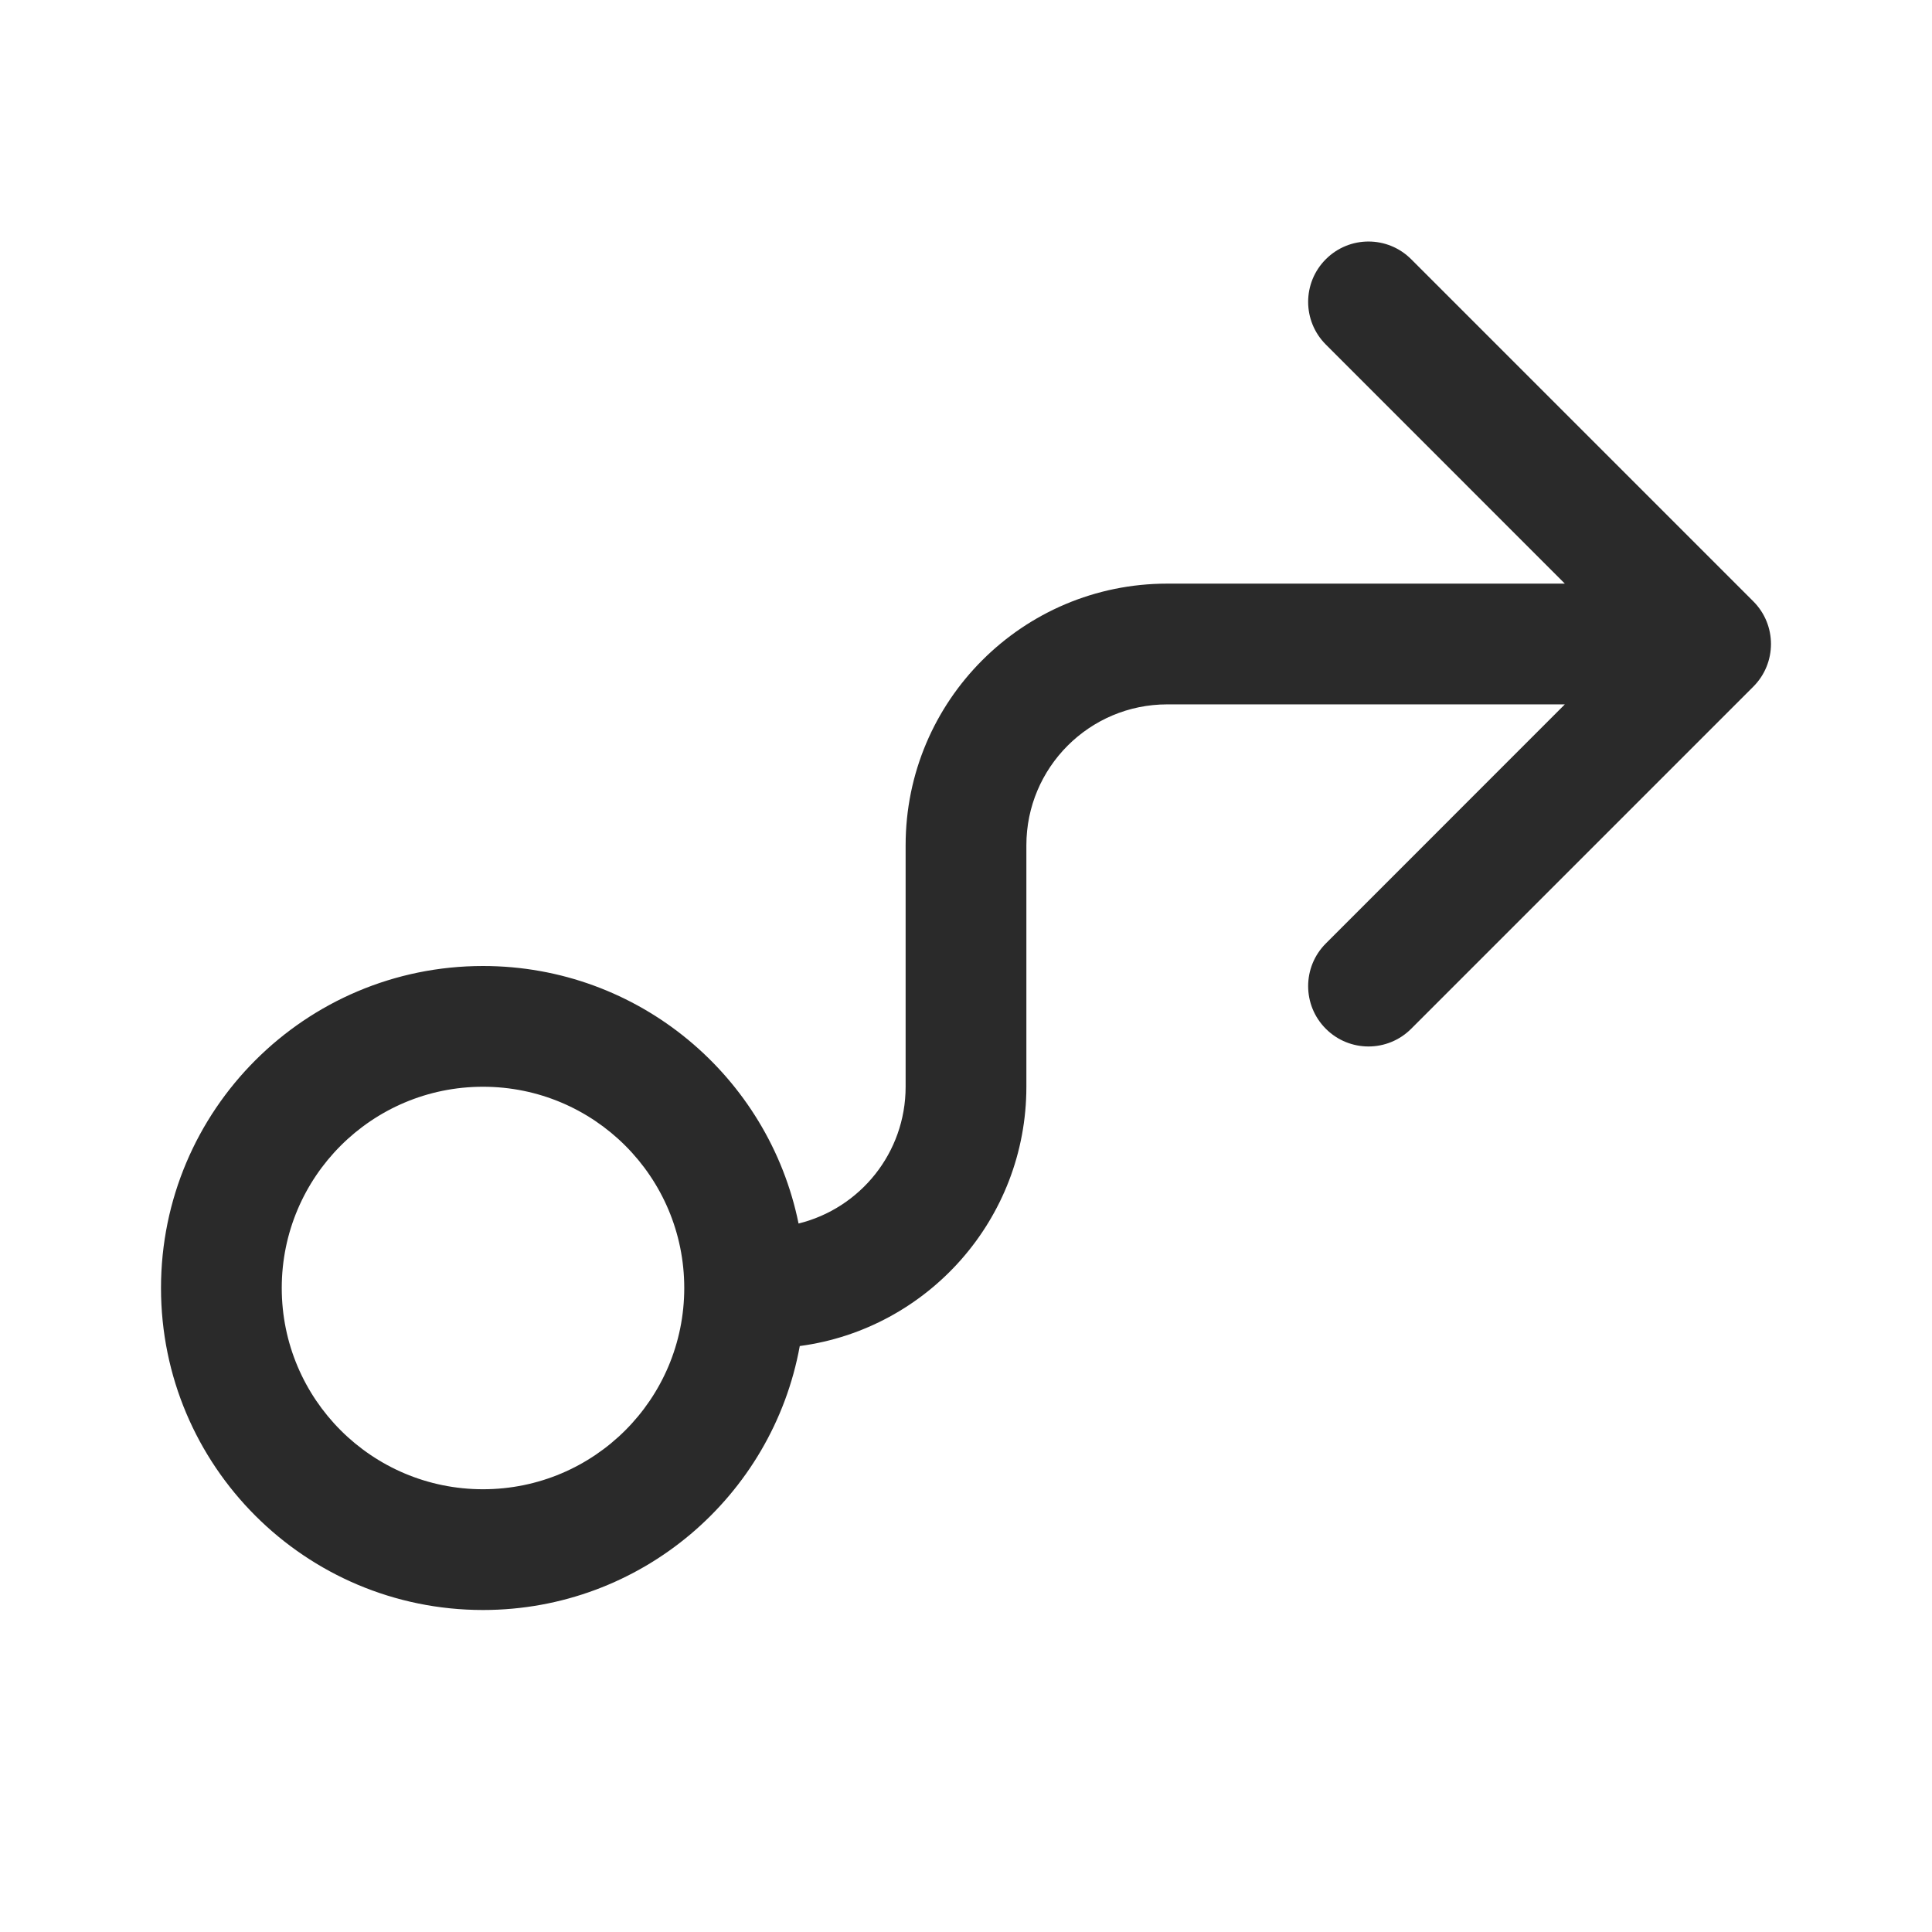 <svg width="24" height="24" viewBox="0 0 24 24" fill="none" xmlns="http://www.w3.org/2000/svg">
<path d="M17.53 3.22C17.237 2.927 16.763 2.927 16.47 3.22C16.177 3.513 16.177 3.987 16.47 4.28L19.439 7.25H14.5C12.705 7.25 11.25 8.705 11.25 10.5V13.5C11.25 14.322 10.684 15.011 9.92 15.199C9.549 13.374 7.935 12 6 12C3.791 12 2 13.791 2 16C2 18.209 3.791 20 6 20C7.963 20 9.596 18.586 9.935 16.721C11.524 16.509 12.75 15.147 12.75 13.5V10.5C12.75 9.534 13.534 8.75 14.5 8.75H19.439L16.47 11.72C16.177 12.013 16.177 12.487 16.47 12.78C16.763 13.073 17.237 13.073 17.53 12.78L21.78 8.53C22.073 8.237 22.073 7.763 21.78 7.47L17.53 3.22ZM3.5 16C3.5 14.619 4.619 13.5 6 13.5C7.381 13.5 8.5 14.619 8.5 16C8.5 17.381 7.381 18.5 6 18.5C4.619 18.5 3.5 17.381 3.5 16Z" fill="#2A2A2A"/>
</svg>
